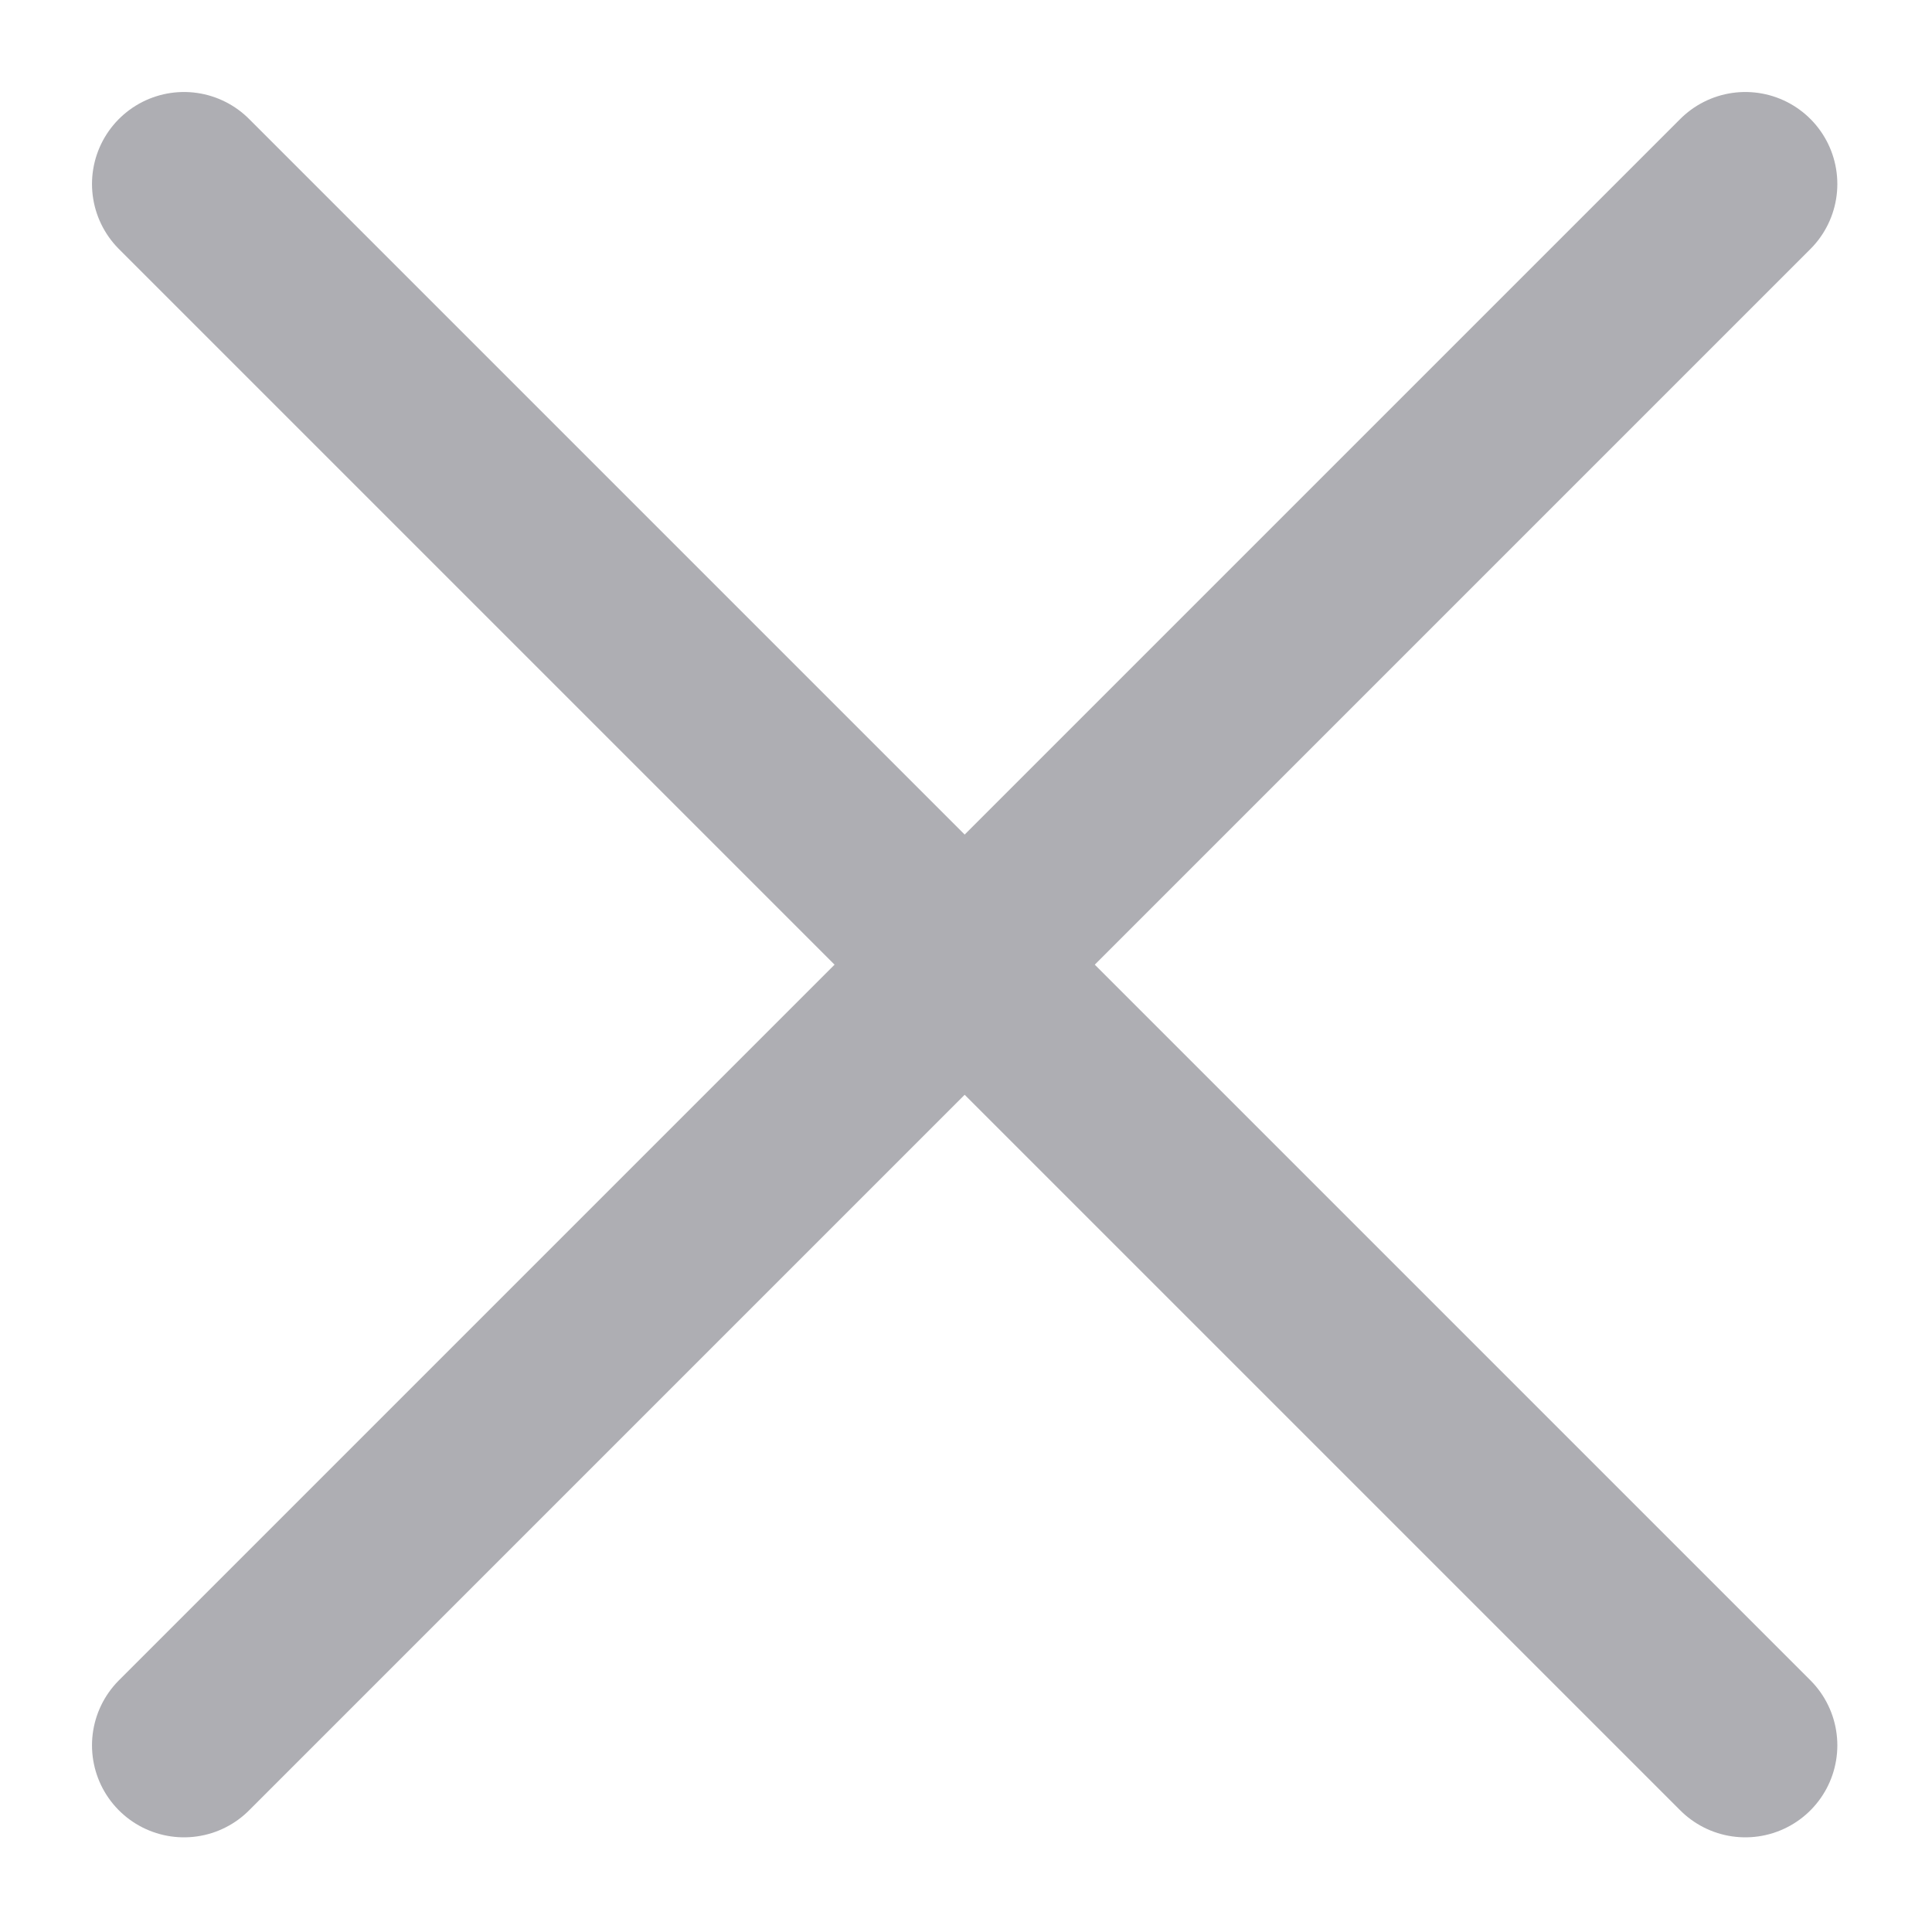 <svg width="21" height="21" viewBox="0 0 21 21" fill="none" xmlns="http://www.w3.org/2000/svg">
<path d="M2 18.971L18.971 2" stroke="#AEAEB3" stroke-width="2" stroke-linecap="round" stroke-linejoin="round"/>
<path d="M2 2L18.971 18.971" stroke="#AEAEB3" stroke-width="2" stroke-linecap="round" stroke-linejoin="round"/>
</svg>
